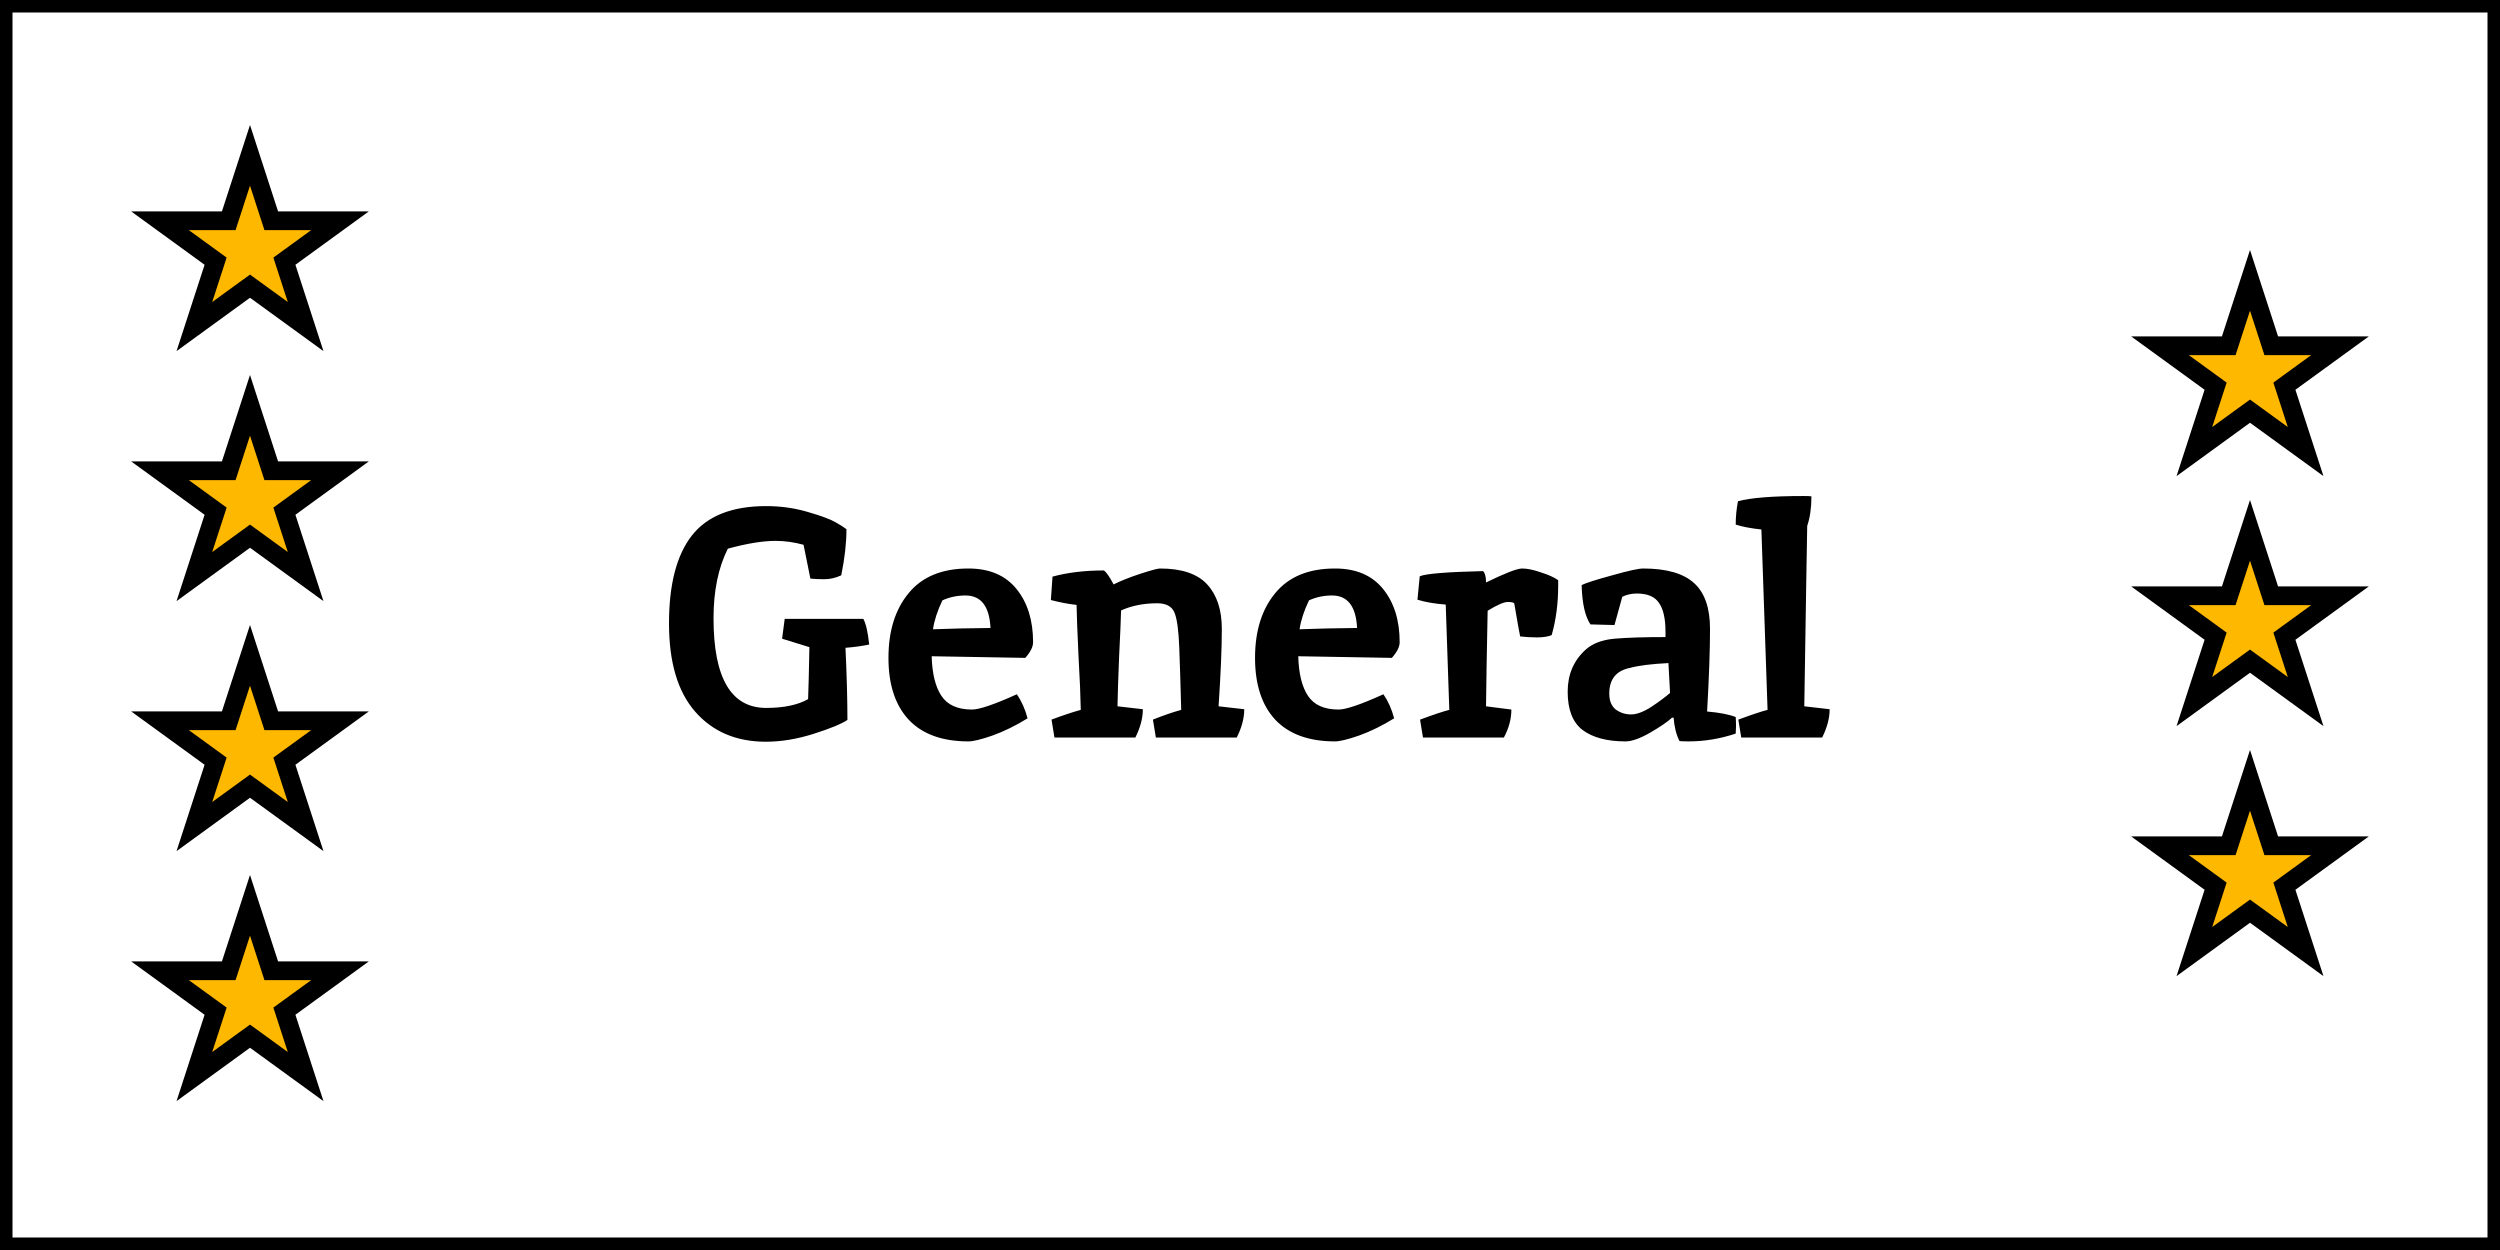 <svg width="200" height="100" viewBox="0 0 200 100" fill="none" xmlns="http://www.w3.org/2000/svg">
<rect x="0.5" y="0.5" width="199" height="99" stroke="black"/>
<path d="M20 52.427L21.532 57.142L21.7 57.66H22.245H27.202L23.192 60.574L22.751 60.894L22.919 61.412L24.451 66.127L20.441 63.213L20 62.893L19.559 63.213L15.549 66.127L17.081 61.412L17.249 60.894L16.808 60.574L12.798 57.66H17.755H18.3L18.468 57.142L20 52.427Z" fill="#FFB800" stroke="black" stroke-width="1.5"/>
<path d="M20 12.427L21.532 17.142L21.7 17.66H22.245H27.202L23.192 20.574L22.751 20.894L22.919 21.412L24.451 26.127L20.441 23.213L20 22.893L19.559 23.213L15.549 26.127L17.081 21.412L17.249 20.894L16.808 20.574L12.798 17.66H17.755H18.3L18.468 17.142L20 12.427Z" fill="#FFB800" stroke="black" stroke-width="1.5"/>
<path d="M20 72.427L21.532 77.142L21.7 77.66H22.245H27.202L23.192 80.574L22.751 80.894L22.919 81.412L24.451 86.127L20.441 83.213L20 82.893L19.559 83.213L15.549 86.127L17.081 81.412L17.249 80.894L16.808 80.574L12.798 77.66H17.755H18.3L18.468 77.142L20 72.427Z" fill="#FFB800" stroke="black" stroke-width="1.5"/>
<path d="M20 32.427L21.532 37.142L21.7 37.66H22.245H27.202L23.192 40.574L22.751 40.894L22.919 41.412L24.451 46.127L20.441 43.213L20 42.893L19.559 43.213L15.549 46.127L17.081 41.412L17.249 40.894L16.808 40.574L12.798 37.66H17.755H18.3L18.468 37.142L20 32.427Z" fill="#FFB800" stroke="black" stroke-width="1.5"/>
<path d="M180 62.427L181.532 67.142L181.7 67.66H182.245H187.202L183.192 70.574L182.751 70.894L182.919 71.412L184.451 76.127L180.441 73.213L180 72.893L179.559 73.213L175.549 76.127L177.081 71.412L177.249 70.894L176.808 70.574L172.798 67.66H177.755H178.3L178.468 67.142L180 62.427Z" fill="#FFB800" stroke="black" stroke-width="1.5"/>
<path d="M180 22.427L181.532 27.142L181.7 27.66H182.245H187.202L183.192 30.574L182.751 30.894L182.919 31.412L184.451 36.127L180.441 33.213L180 32.893L179.559 33.213L175.549 36.127L177.081 31.412L177.249 30.894L176.808 30.574L172.798 27.66H177.755H178.3L178.468 27.142L180 22.427Z" fill="#FFB800" stroke="black" stroke-width="1.5"/>
<path d="M180 42.427L181.532 47.142L181.7 47.66H182.245H187.202L183.192 50.574L182.751 50.894L182.919 51.412L184.451 56.127L180.441 53.213L180 52.893L179.559 53.213L175.549 56.127L177.081 51.412L177.249 50.894L176.808 50.574L172.798 47.66H177.755H178.3L178.468 47.142L180 42.427Z" fill="#FFB800" stroke="black" stroke-width="1.5"/>
<path d="M61.268 59.338C58.911 59.338 57.03 58.541 55.626 56.946C54.222 55.351 53.52 52.994 53.52 49.874C53.52 46.754 54.127 44.414 55.34 42.854C56.571 41.277 58.555 40.488 61.294 40.488C62.455 40.488 63.565 40.644 64.622 40.956C65.697 41.268 66.425 41.537 66.806 41.762C67.187 41.97 67.491 42.161 67.716 42.334C67.716 43.443 67.577 44.674 67.3 46.026C66.849 46.234 66.399 46.338 65.948 46.338C65.515 46.338 65.142 46.321 64.83 46.286L64.284 43.582C63.521 43.374 62.776 43.27 62.048 43.27C61.025 43.27 59.751 43.478 58.226 43.894C57.463 45.419 57.082 47.274 57.082 49.458C57.082 54.242 58.486 56.634 61.294 56.634C62.698 56.634 63.816 56.4 64.648 55.932C64.683 55.031 64.717 53.644 64.752 51.772L62.568 51.096L62.776 49.51H69.068C69.276 49.891 69.432 50.576 69.536 51.564C68.947 51.685 68.314 51.772 67.638 51.824C67.742 54.06 67.794 55.984 67.794 57.596C67.291 57.925 66.381 58.298 65.064 58.714C63.747 59.13 62.481 59.338 61.268 59.338ZM77.759 56.764C78.348 56.764 79.544 56.357 81.347 55.542C81.728 56.097 82.014 56.738 82.205 57.466C81.252 58.055 80.316 58.515 79.397 58.844C78.496 59.156 77.854 59.312 77.473 59.312C75.376 59.312 73.781 58.731 72.689 57.57C71.614 56.409 71.077 54.762 71.077 52.63C71.077 50.481 71.614 48.756 72.689 47.456C73.764 46.139 75.358 45.48 77.473 45.48C79.154 45.48 80.437 46.026 81.321 47.118C82.205 48.21 82.647 49.631 82.647 51.382C82.647 51.746 82.439 52.162 82.023 52.63L74.535 52.5C74.57 53.887 74.83 54.944 75.315 55.672C75.8 56.4 76.615 56.764 77.759 56.764ZM77.239 47.638C76.58 47.638 75.965 47.768 75.393 48.028C74.994 48.86 74.743 49.631 74.639 50.342C75.991 50.29 77.525 50.255 79.241 50.238C79.154 48.505 78.487 47.638 77.239 47.638ZM92.806 45.48C94.539 45.48 95.796 45.905 96.576 46.754C97.356 47.603 97.746 48.791 97.746 50.316C97.746 51.841 97.659 53.904 97.486 56.504L99.54 56.738C99.54 57.449 99.341 58.203 98.942 59H92.468L92.234 57.57C93.049 57.241 93.802 56.981 94.496 56.79C94.444 54.797 94.392 53.124 94.34 51.772C94.288 50.403 94.158 49.475 93.95 48.99C93.742 48.505 93.282 48.262 92.572 48.262C91.497 48.262 90.535 48.453 89.686 48.834C89.668 49.579 89.617 50.801 89.53 52.5C89.46 54.181 89.417 55.516 89.4 56.504L91.428 56.738C91.428 57.449 91.228 58.203 90.83 59H84.356L84.122 57.57C84.989 57.241 85.769 56.981 86.462 56.79C86.445 55.75 86.384 54.311 86.28 52.474C86.193 50.637 86.141 49.276 86.124 48.392C85.483 48.323 84.798 48.193 84.07 48.002L84.2 46.13C85.413 45.801 86.782 45.636 88.308 45.636C88.499 45.757 88.758 46.13 89.088 46.754C89.677 46.459 90.397 46.173 91.246 45.896C92.095 45.619 92.615 45.48 92.806 45.48ZM107.085 56.764C107.675 56.764 108.871 56.357 110.673 55.542C111.055 56.097 111.341 56.738 111.531 57.466C110.578 58.055 109.642 58.515 108.723 58.844C107.822 59.156 107.181 59.312 106.799 59.312C104.702 59.312 103.107 58.731 102.015 57.57C100.941 56.409 100.403 54.762 100.403 52.63C100.403 50.481 100.941 48.756 102.015 47.456C103.09 46.139 104.685 45.48 106.799 45.48C108.481 45.48 109.763 46.026 110.647 47.118C111.531 48.21 111.973 49.631 111.973 51.382C111.973 51.746 111.765 52.162 111.349 52.63L103.861 52.5C103.896 53.887 104.156 54.944 104.641 55.672C105.127 56.4 105.941 56.764 107.085 56.764ZM106.565 47.638C105.907 47.638 105.291 47.768 104.719 48.028C104.321 48.86 104.069 49.631 103.965 50.342C105.317 50.29 106.851 50.255 108.567 50.238C108.481 48.505 107.813 47.638 106.565 47.638ZM121.144 48.288C121.109 48.201 120.936 48.158 120.624 48.158C120.312 48.158 119.775 48.392 119.012 48.86C118.943 52.257 118.899 54.805 118.882 56.504L120.91 56.764C120.91 57.509 120.711 58.255 120.312 59H113.838L113.604 57.57C114.679 57.171 115.459 56.911 115.944 56.79L115.658 48.366C114.757 48.297 114.003 48.167 113.396 47.976L113.578 46.104C114.046 45.896 115.736 45.757 118.648 45.688C118.804 45.844 118.882 46.147 118.882 46.598C120.407 45.853 121.369 45.48 121.768 45.48C122.184 45.48 122.687 45.584 123.276 45.792C123.883 45.983 124.342 46.191 124.654 46.416V46.858C124.654 48.279 124.481 49.597 124.134 50.81C123.839 50.931 123.449 50.992 122.964 50.992C122.479 50.992 122.028 50.966 121.612 50.914C121.56 50.689 121.404 49.813 121.144 48.288ZM130.042 59.312C128.568 59.312 127.424 59.009 126.61 58.402C125.812 57.795 125.414 56.773 125.414 55.334C125.414 53.965 125.89 52.847 126.844 51.98C127.398 51.477 128.17 51.183 129.158 51.096C130.146 51.009 131.506 50.966 133.24 50.966V50.55C133.24 49.493 133.066 48.721 132.72 48.236C132.39 47.733 131.801 47.482 130.952 47.482C130.518 47.482 130.128 47.569 129.782 47.742L129.158 50.004L127.234 49.952C126.8 49.293 126.566 48.245 126.532 46.806C126.878 46.633 127.693 46.373 128.976 46.026C130.258 45.662 131.082 45.48 131.446 45.48C133.318 45.48 134.678 45.87 135.528 46.65C136.377 47.413 136.802 48.635 136.802 50.316C136.802 51.98 136.724 54.181 136.568 56.92C137.556 57.007 138.318 57.154 138.856 57.362C138.873 57.57 138.882 57.821 138.882 58.116L138.856 58.688C137.608 59.104 136.351 59.312 135.086 59.312C134.756 59.312 134.514 59.303 134.358 59.286C134.098 58.766 133.942 58.142 133.89 57.414H133.76C133.43 57.726 132.85 58.125 132.018 58.61C131.203 59.078 130.544 59.312 130.042 59.312ZM128.742 55.49C128.742 56.062 128.915 56.487 129.262 56.764C129.626 57.024 130.033 57.154 130.484 57.154C130.934 57.154 131.472 56.955 132.096 56.556C132.72 56.14 133.222 55.767 133.604 55.438L133.474 53.046C132.104 53.115 131.073 53.245 130.38 53.436C129.288 53.661 128.742 54.346 128.742 55.49ZM144.291 39.682C144.621 39.682 144.829 39.691 144.915 39.708C144.915 40.609 144.803 41.398 144.577 42.074C144.56 43.149 144.534 44.665 144.499 46.624C144.43 50.923 144.378 54.216 144.343 56.504L146.371 56.738C146.371 57.449 146.172 58.203 145.773 59H139.299L139.065 57.57C140.14 57.171 140.92 56.911 141.405 56.79L140.911 42.36C140.097 42.273 139.412 42.143 138.857 41.97C138.857 41.329 138.918 40.705 139.039 40.098C140.062 39.821 141.813 39.682 144.291 39.682Z" fill="black"/>
</svg>
